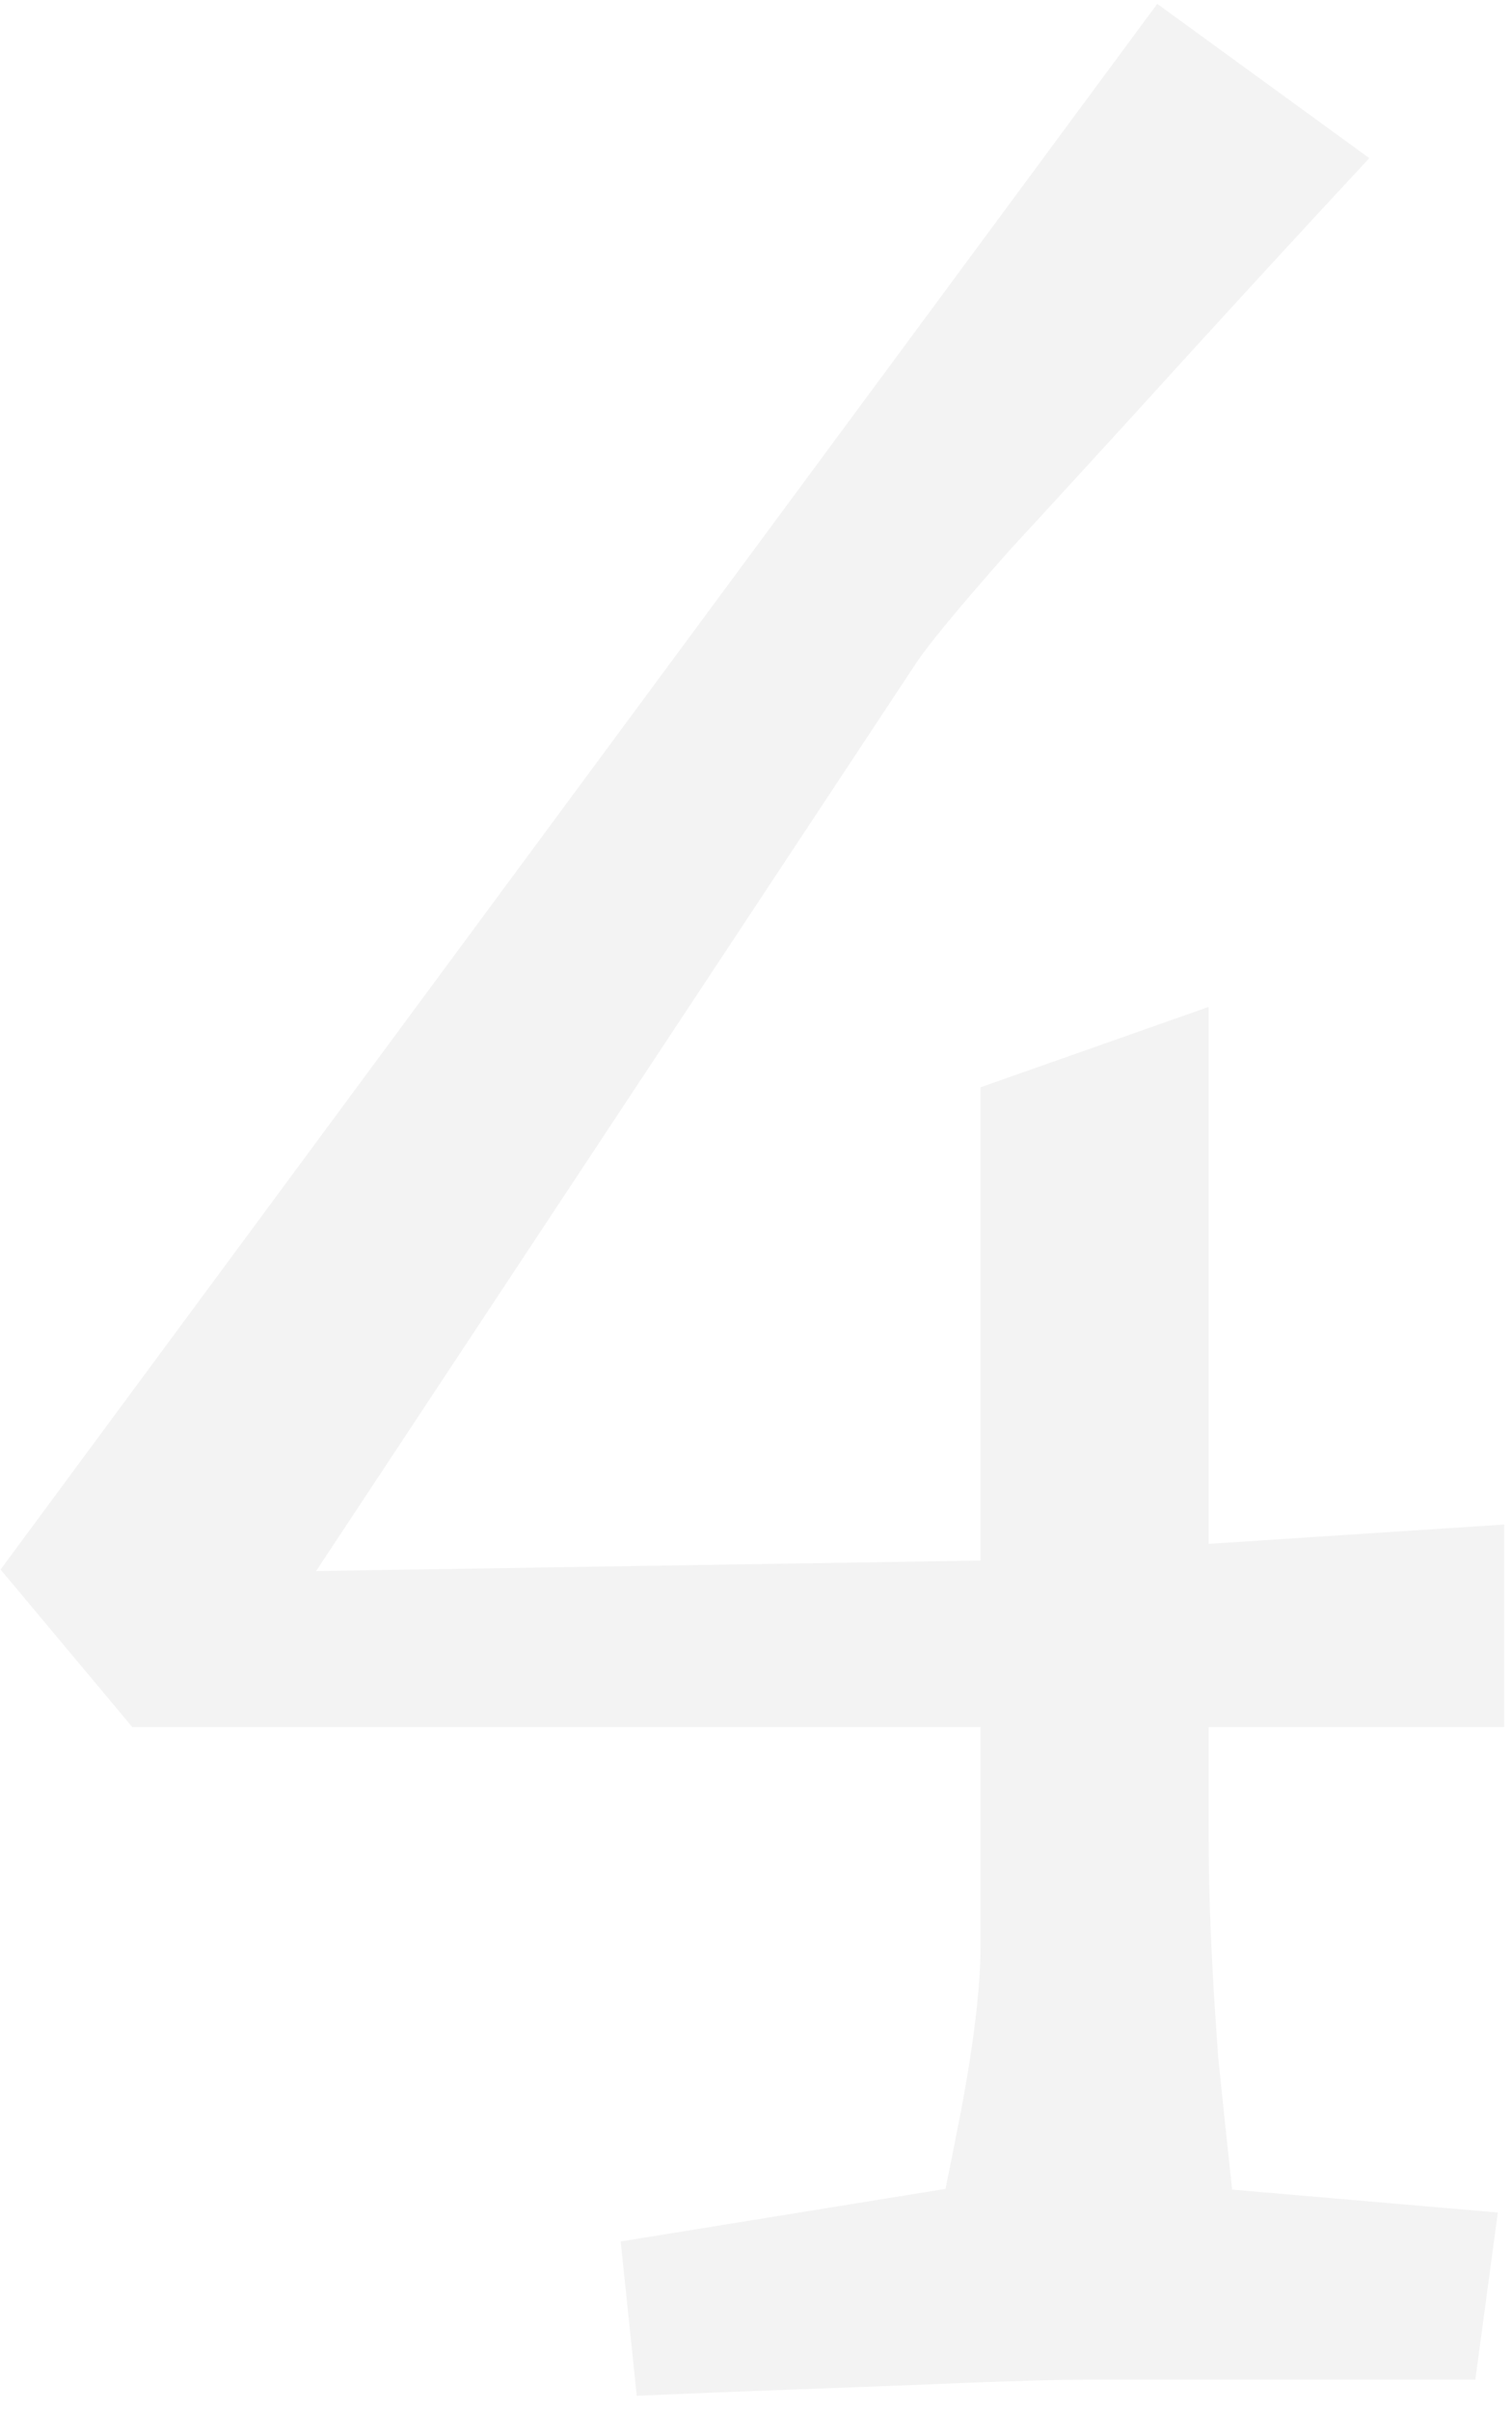 <svg width="96" height="153" viewBox="0 0 96 153" fill="none" xmlns="http://www.w3.org/2000/svg">
<path opacity="0.05" d="M8.4 109.588L0.036 99.592L73.476 0.244L86.94 10.036C83.268 13.98 79.324 18.264 75.108 22.888C71.028 27.376 67.356 31.388 64.092 34.924C60.964 38.46 58.992 40.84 58.176 42.064L16.356 105.304L13.296 99.796L64.908 98.98V109.588H8.4ZM40.428 152.02L39.408 142.228L67.152 137.74L58.584 145.696C59.4 142.024 60.216 138.08 61.032 133.864C61.848 129.512 62.256 126.044 62.256 123.46V68.992L76.74 63.892V116.728C76.74 120.536 76.944 125.16 77.352 130.6C77.896 135.904 78.44 140.936 78.984 145.696L71.436 138.352L95.1 140.392L93.672 151H68.784C67.152 151 64.636 151.068 61.236 151.204C57.972 151.34 54.436 151.476 50.628 151.612C46.956 151.748 43.556 151.884 40.428 152.02ZM73.68 109.588V98.164L95.508 96.736V109.588H73.68Z" fill="black"/>
</svg>
